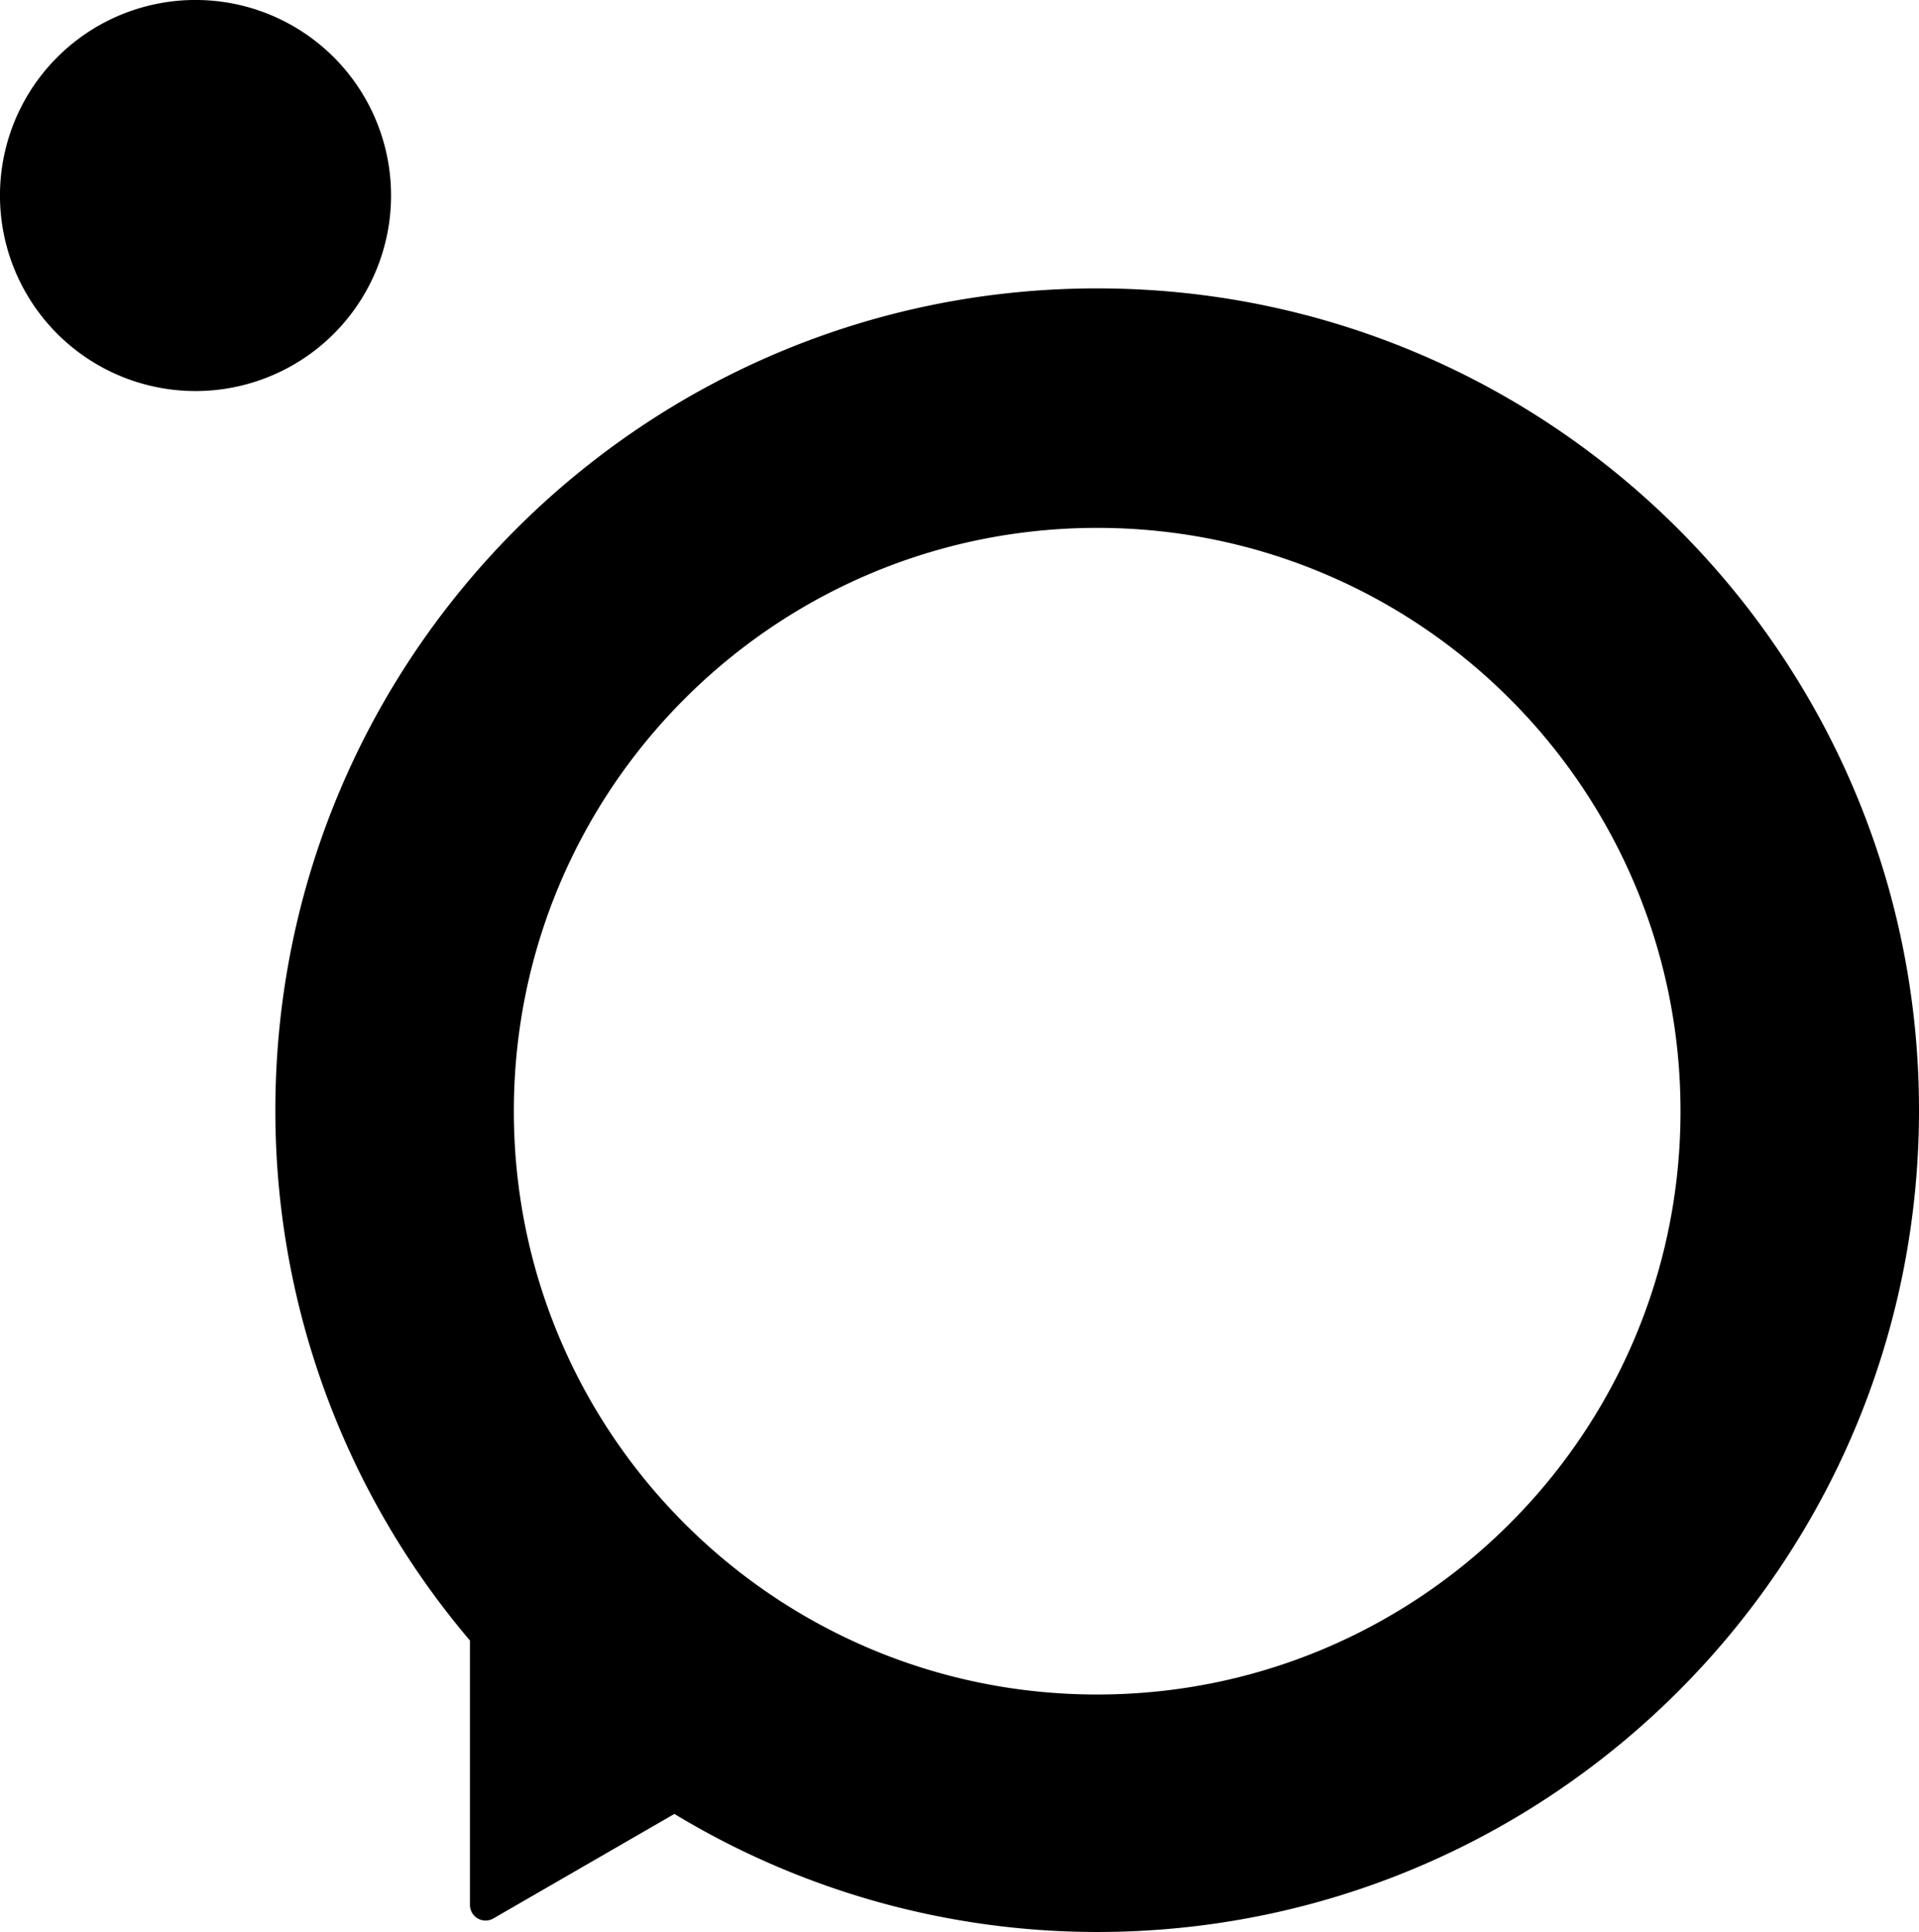 <svg xmlns="http://www.w3.org/2000/svg" viewBox="0 0 664 668.51"><defs></defs><g id="Layer_2" data-name="Layer 2"><g id="Layer_1-2" data-name="Layer 1"><path class="cls-1" d="M379.64,99.79c-157,0-284.36,127.31-284.36,284.36a283,283,0,0,0,67.33,183.51v91.49a5.4,5.4,0,0,0,8.1,4.68l62.64-36.17a282.6,282.6,0,0,0,146.29,40.85C536.69,668.51,664,541.19,664,384.15S536.69,99.79,379.64,99.79Zm0,486.55C268.17,586.34,177.8,496,177.8,384.5s90.37-201.84,201.84-201.84S581.48,273,581.48,384.5,491.11,586.34,379.64,586.34Z"/><path class="cls-1" d="M135.31,67.66a67.66,67.66,0,1,0-67.65,67.65A67.65,67.65,0,0,0,135.31,67.66Z"/></g></g></svg>
